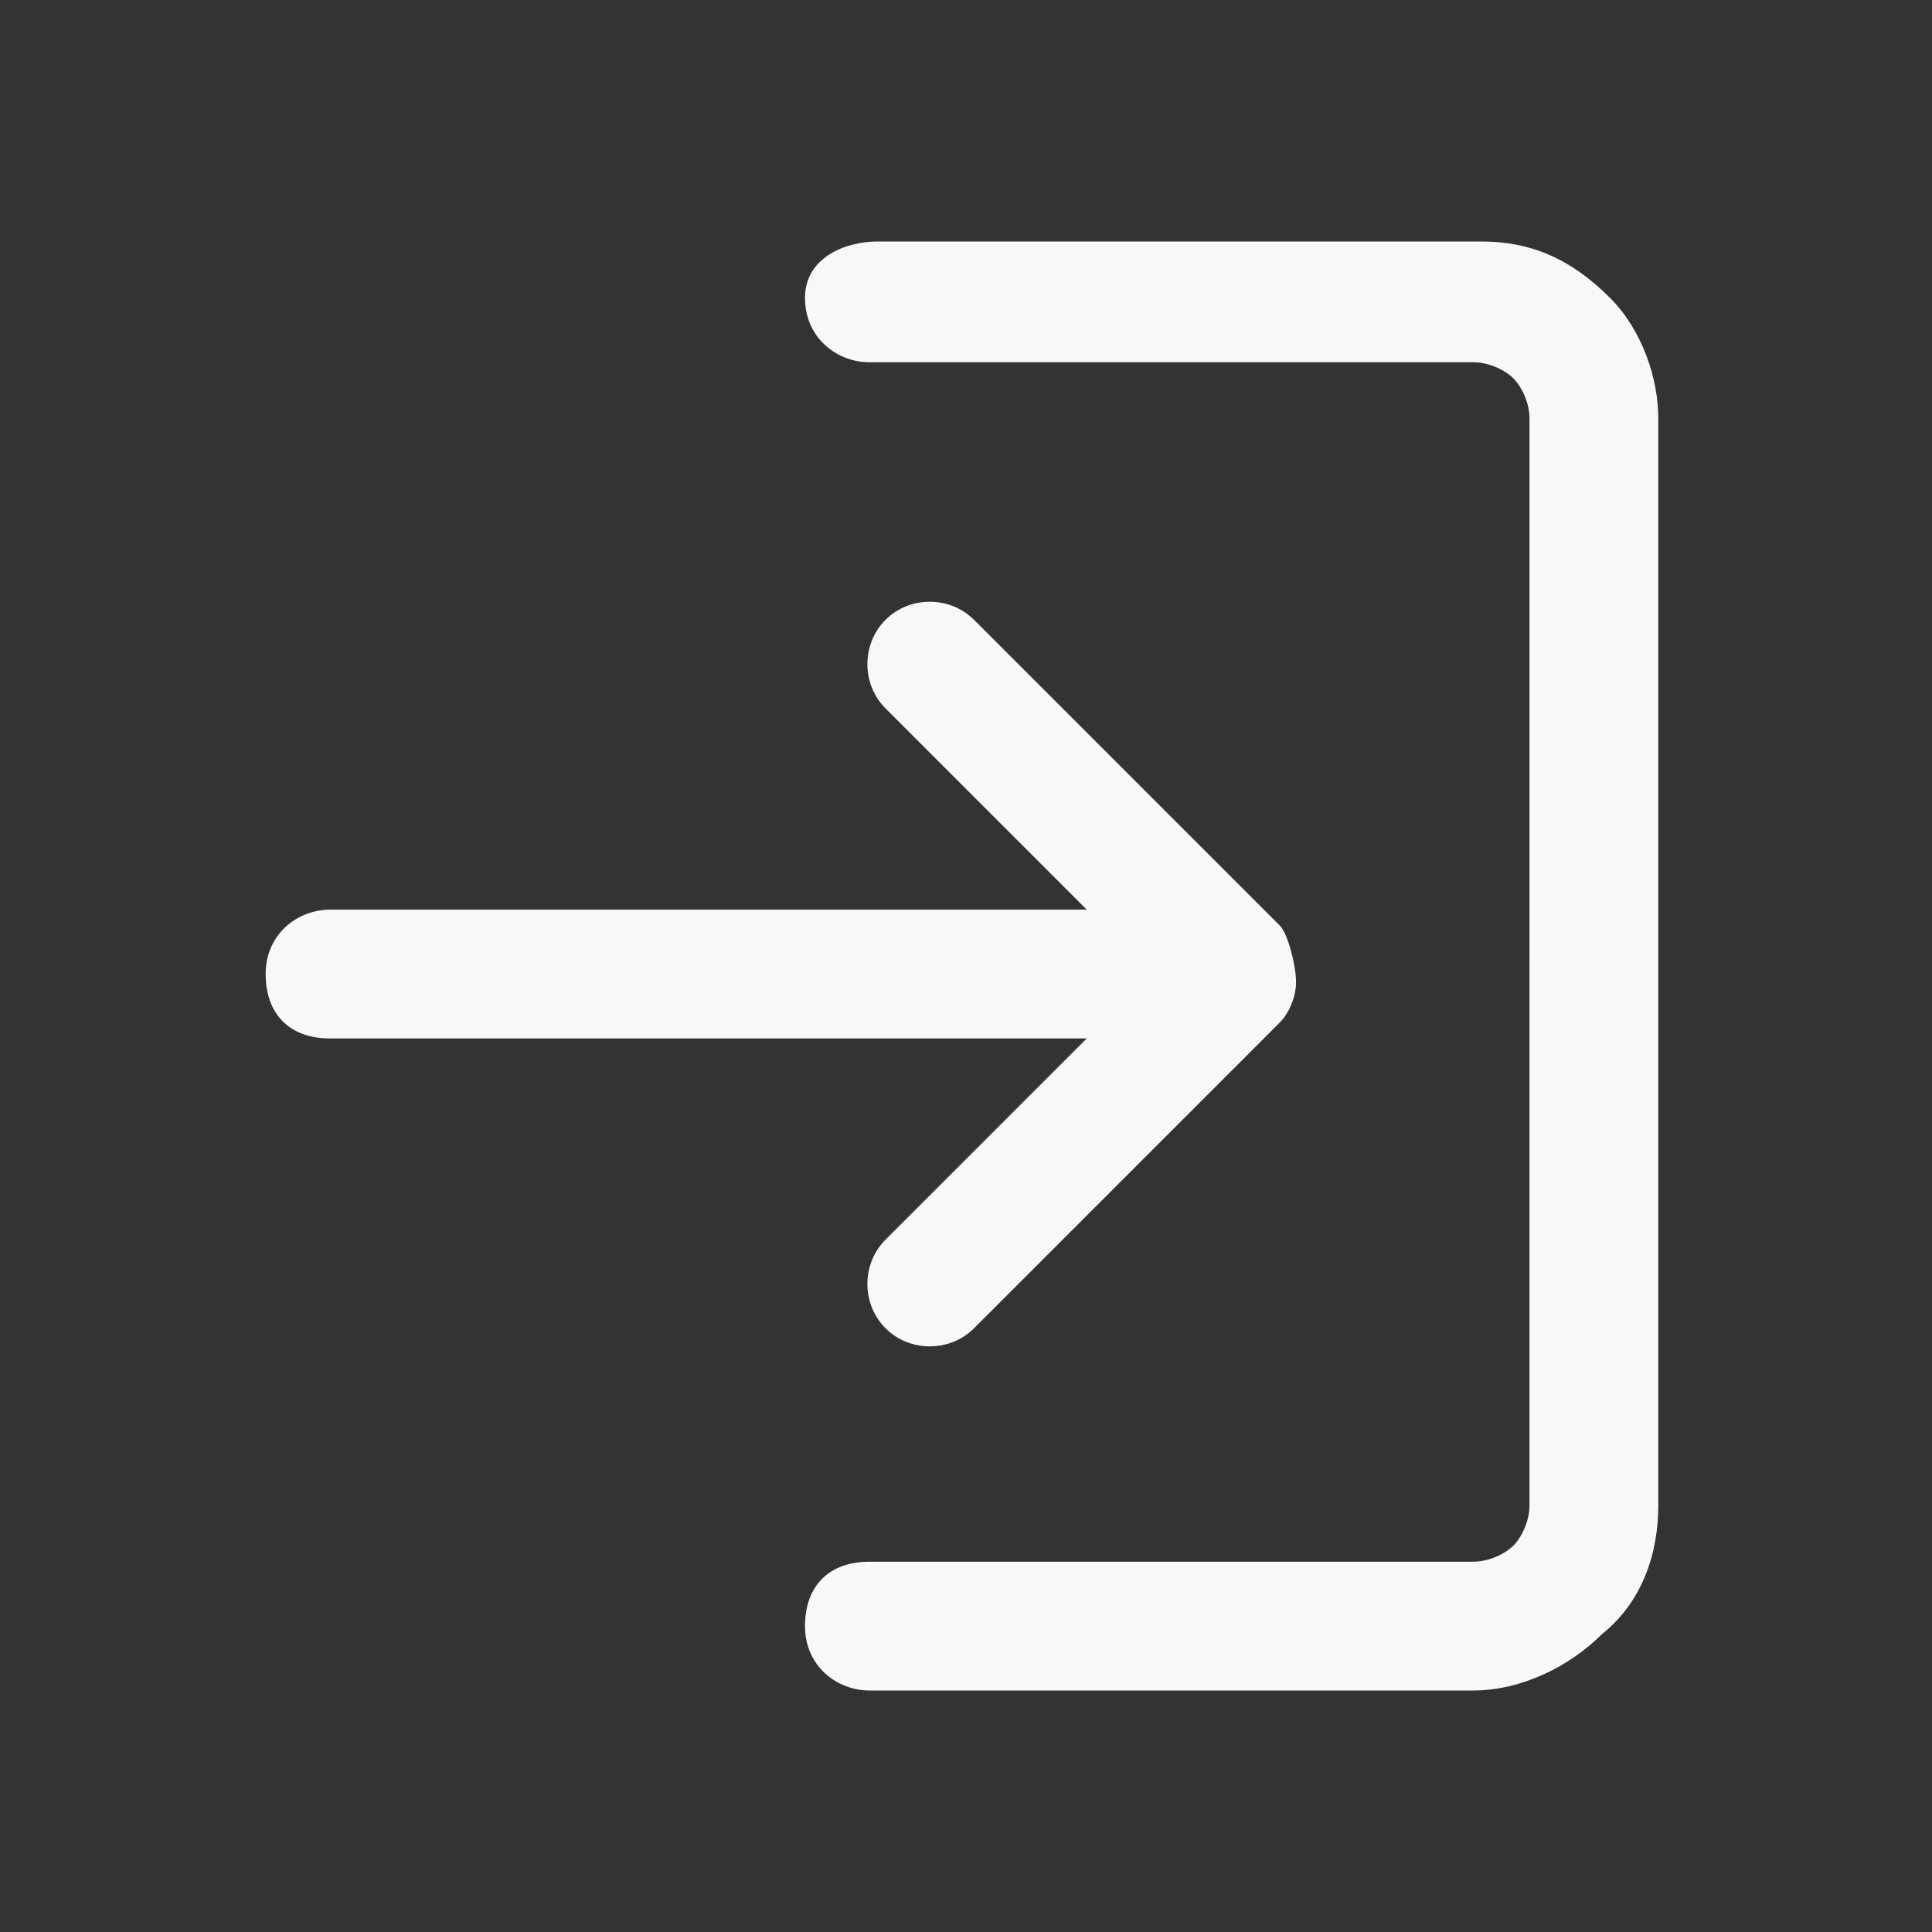 <?xml version="1.0" encoding="utf-8"?>
<!-- Generator: Adobe Illustrator 28.2.0, SVG Export Plug-In . SVG Version: 6.00 Build 0)  -->
<svg version="1.1" id="Layer_1" xmlns="http://www.w3.org/2000/svg" xmlns:xlink="http://www.w3.org/1999/xlink" x="0px" y="0px"
	 viewBox="0 0 24 24" style="enable-background:new 0 0 24 24;" xml:space="preserve">
<rect x="0" y="0" width="24" height="24" fill="#333333" stroke="none"/>
<style type="text/css">
	.st0{fill:#F8F8FB;}
</style>
<path class="st0" d="M20.6,5.2v13.5c0,0.6-0.2,1.2-0.7,1.6c-0.4,0.4-1,0.7-1.6,0.7h-7.5c-0.4,0-0.8-0.3-0.8-0.8s0.3-0.8,0.8-0.8h7.5
	c0.2,0,0.4-0.1,0.5-0.2c0.1-0.1,0.2-0.3,0.2-0.5V5.2c0-0.2-0.1-0.4-0.2-0.5c-0.1-0.1-0.3-0.2-0.5-0.2h-7.5c-0.4,0-0.8-0.3-0.8-0.8
	S10.5,3,10.9,3h7.5C19,3,19.5,3.2,20,3.7C20.4,4.1,20.6,4.7,20.6,5.2z M15.9,11.5l-3.8-3.8c-0.3-0.3-0.8-0.3-1.1,0
	c-0.3,0.3-0.3,0.8,0,1.1l2.5,2.5H4.1c-0.4,0-0.8,0.3-0.8,0.8s0.3,0.8,0.8,0.8h9.4l-2.5,2.5c-0.3,0.3-0.3,0.8,0,1.1
	c0.3,0.3,0.8,0.3,1.1,0l3.8-3.8c0.1-0.1,0.2-0.3,0.2-0.5S16,11.6,15.9,11.5z"/>
</svg>
